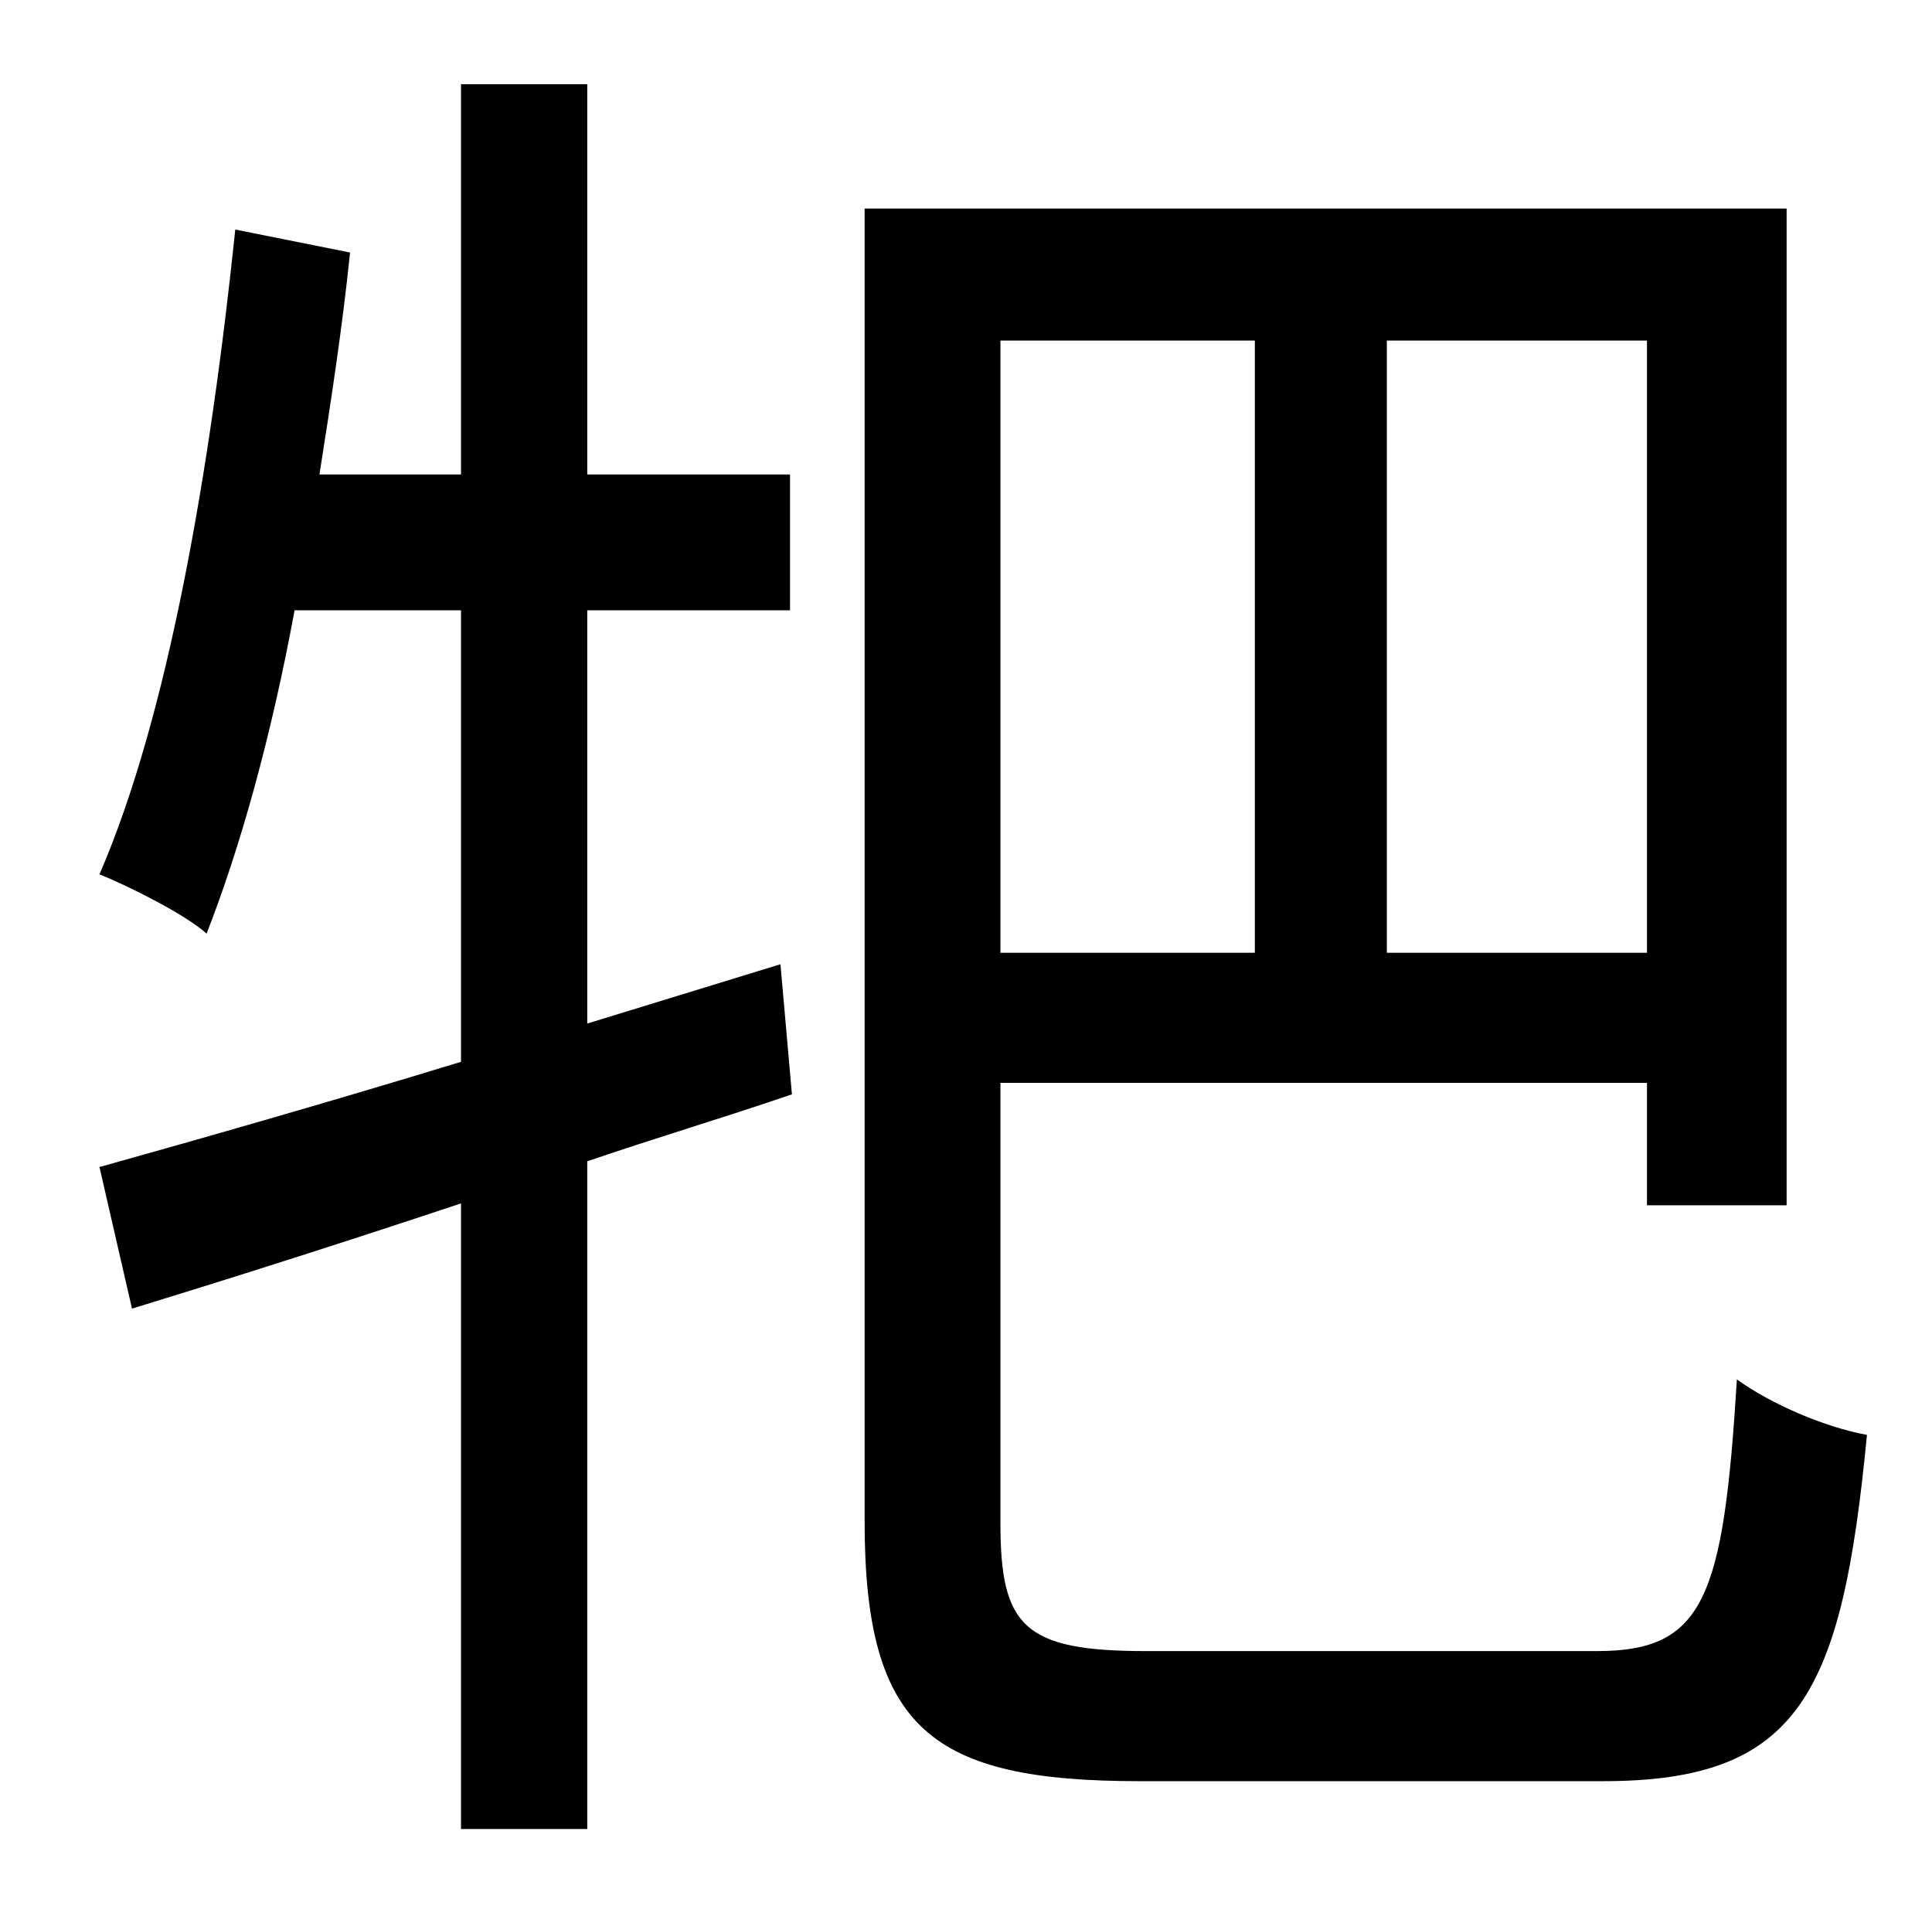 <?xml version="1.0" standalone="no"?>
<!DOCTYPE svg PUBLIC "-//W3C//DTD SVG 1.1//EN" "http://www.w3.org/Graphics/SVG/1.1/DTD/svg11.dtd" >
<svg xmlns="http://www.w3.org/2000/svg" xmlns:xlink="http://www.w3.org/1999/xlink" version="1.1" viewBox="-10 0 1010 1000">
   <path fill="currentColor"
d="M398 504l6 68c-35 12 -72 23 -107 35v349h-66v-327c-63 21 -123 40 -172 55l-17 -74c50 -14 117 -33 189 -55v-236h-87c-12 65 -28 123 -46 169c-11 -10 -41 -25 -56 -31c36 -83 58 -212 71 -337l60 12c-4 39 -10 78 -16 116h74v-204h66v204h106v71h-106v216zM646 178
h-133v320h133v-320zM851 498v-320h-136v320h136zM589 863h236c56 0 66 -28 73 -142c18 13 46 25 68 29c-13 135 -35 181 -138 181h-242c-109 0 -144 -27 -144 -136v-686h482v521h-73v-64h-338v230c0 54 12 67 76 67z" />
</svg>
